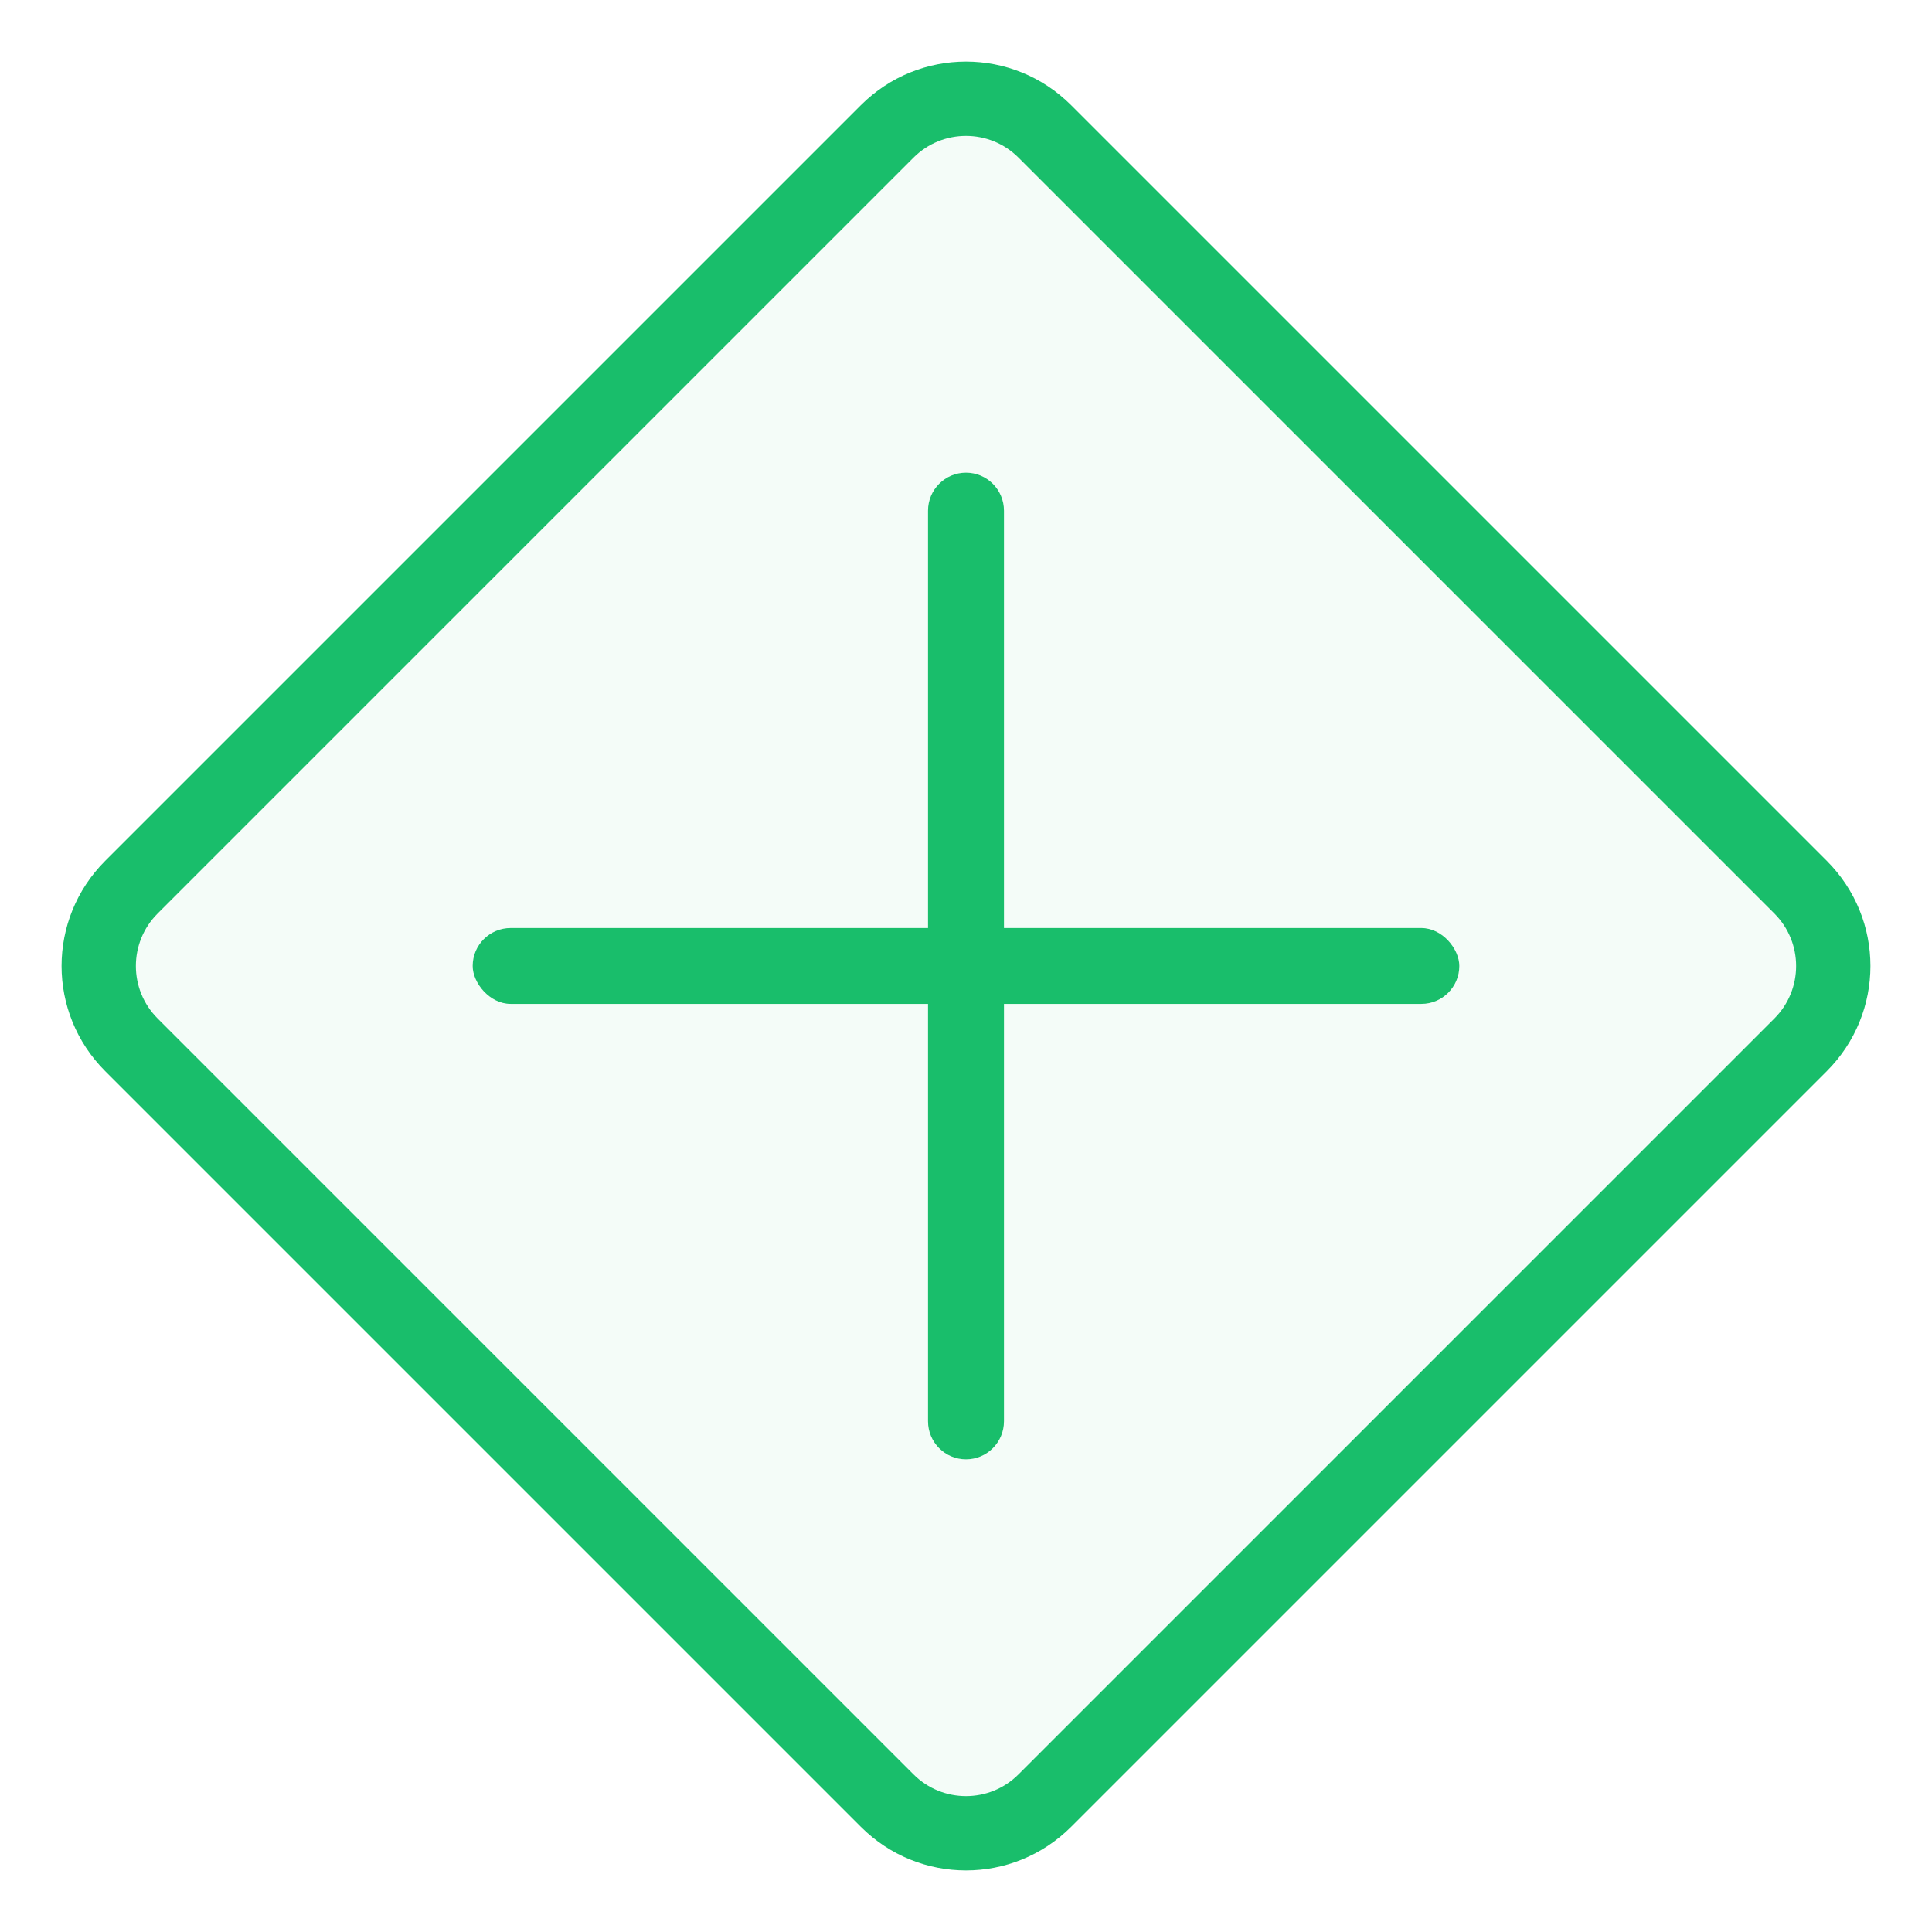 <svg width="26px" height="26px" viewBox="0 0 26 26" version="1.1" xmlns="http://www.w3.org/2000/svg">
    <g transform="translate(-487, -260)" fill="#19BE6B">
        <g transform="translate(487, 260)">
            <path stroke="#19BE6B" fill-opacity="0.05"
                  transform="translate(13, 13) rotate(45) translate(-13, -13)"
                  d="M20.192,4.308 C20.607,4.308 20.982,4.476 21.253,4.747 C21.524,5.018 21.692,5.393 21.692,5.808 L21.692,20.192 C21.692,20.607 21.524,20.982 21.253,21.253 C20.982,21.524 20.607,21.692 20.192,21.692 L5.808,21.692 C5.393,21.692 5.018,21.524 4.747,21.253 C4.476,20.982 4.308,20.607 4.308,20.192 L4.308,5.808 C4.308,5.393 4.476,5.018 4.747,4.747 C5.018,4.476 5.393,4.308 5.808,4.308 Z"/>
            <g transform="translate(6.361, 6.361)">
                <rect x="0" y="6.128" width="13.278" height="1.021" rx="0.511"/>
                <path transform="translate(6.639, 6.639) scale(1, -1) rotate(90) translate(-6.639, -6.639)"
                      d="M0.511,6.128 L12.767,6.128 C13.049,6.128 13.278,6.357 13.278,6.639 C13.278,6.921 13.049,7.15 12.767,7.15 L0.511,7.15 C0.229,7.15 -1.81895486e-12,6.921 -1.8189894e-12,6.639 C-1.81902394e-12,6.357 0.229,6.128 0.511,6.128 Z"/>
            </g>
        </g>
    </g>
</svg>
